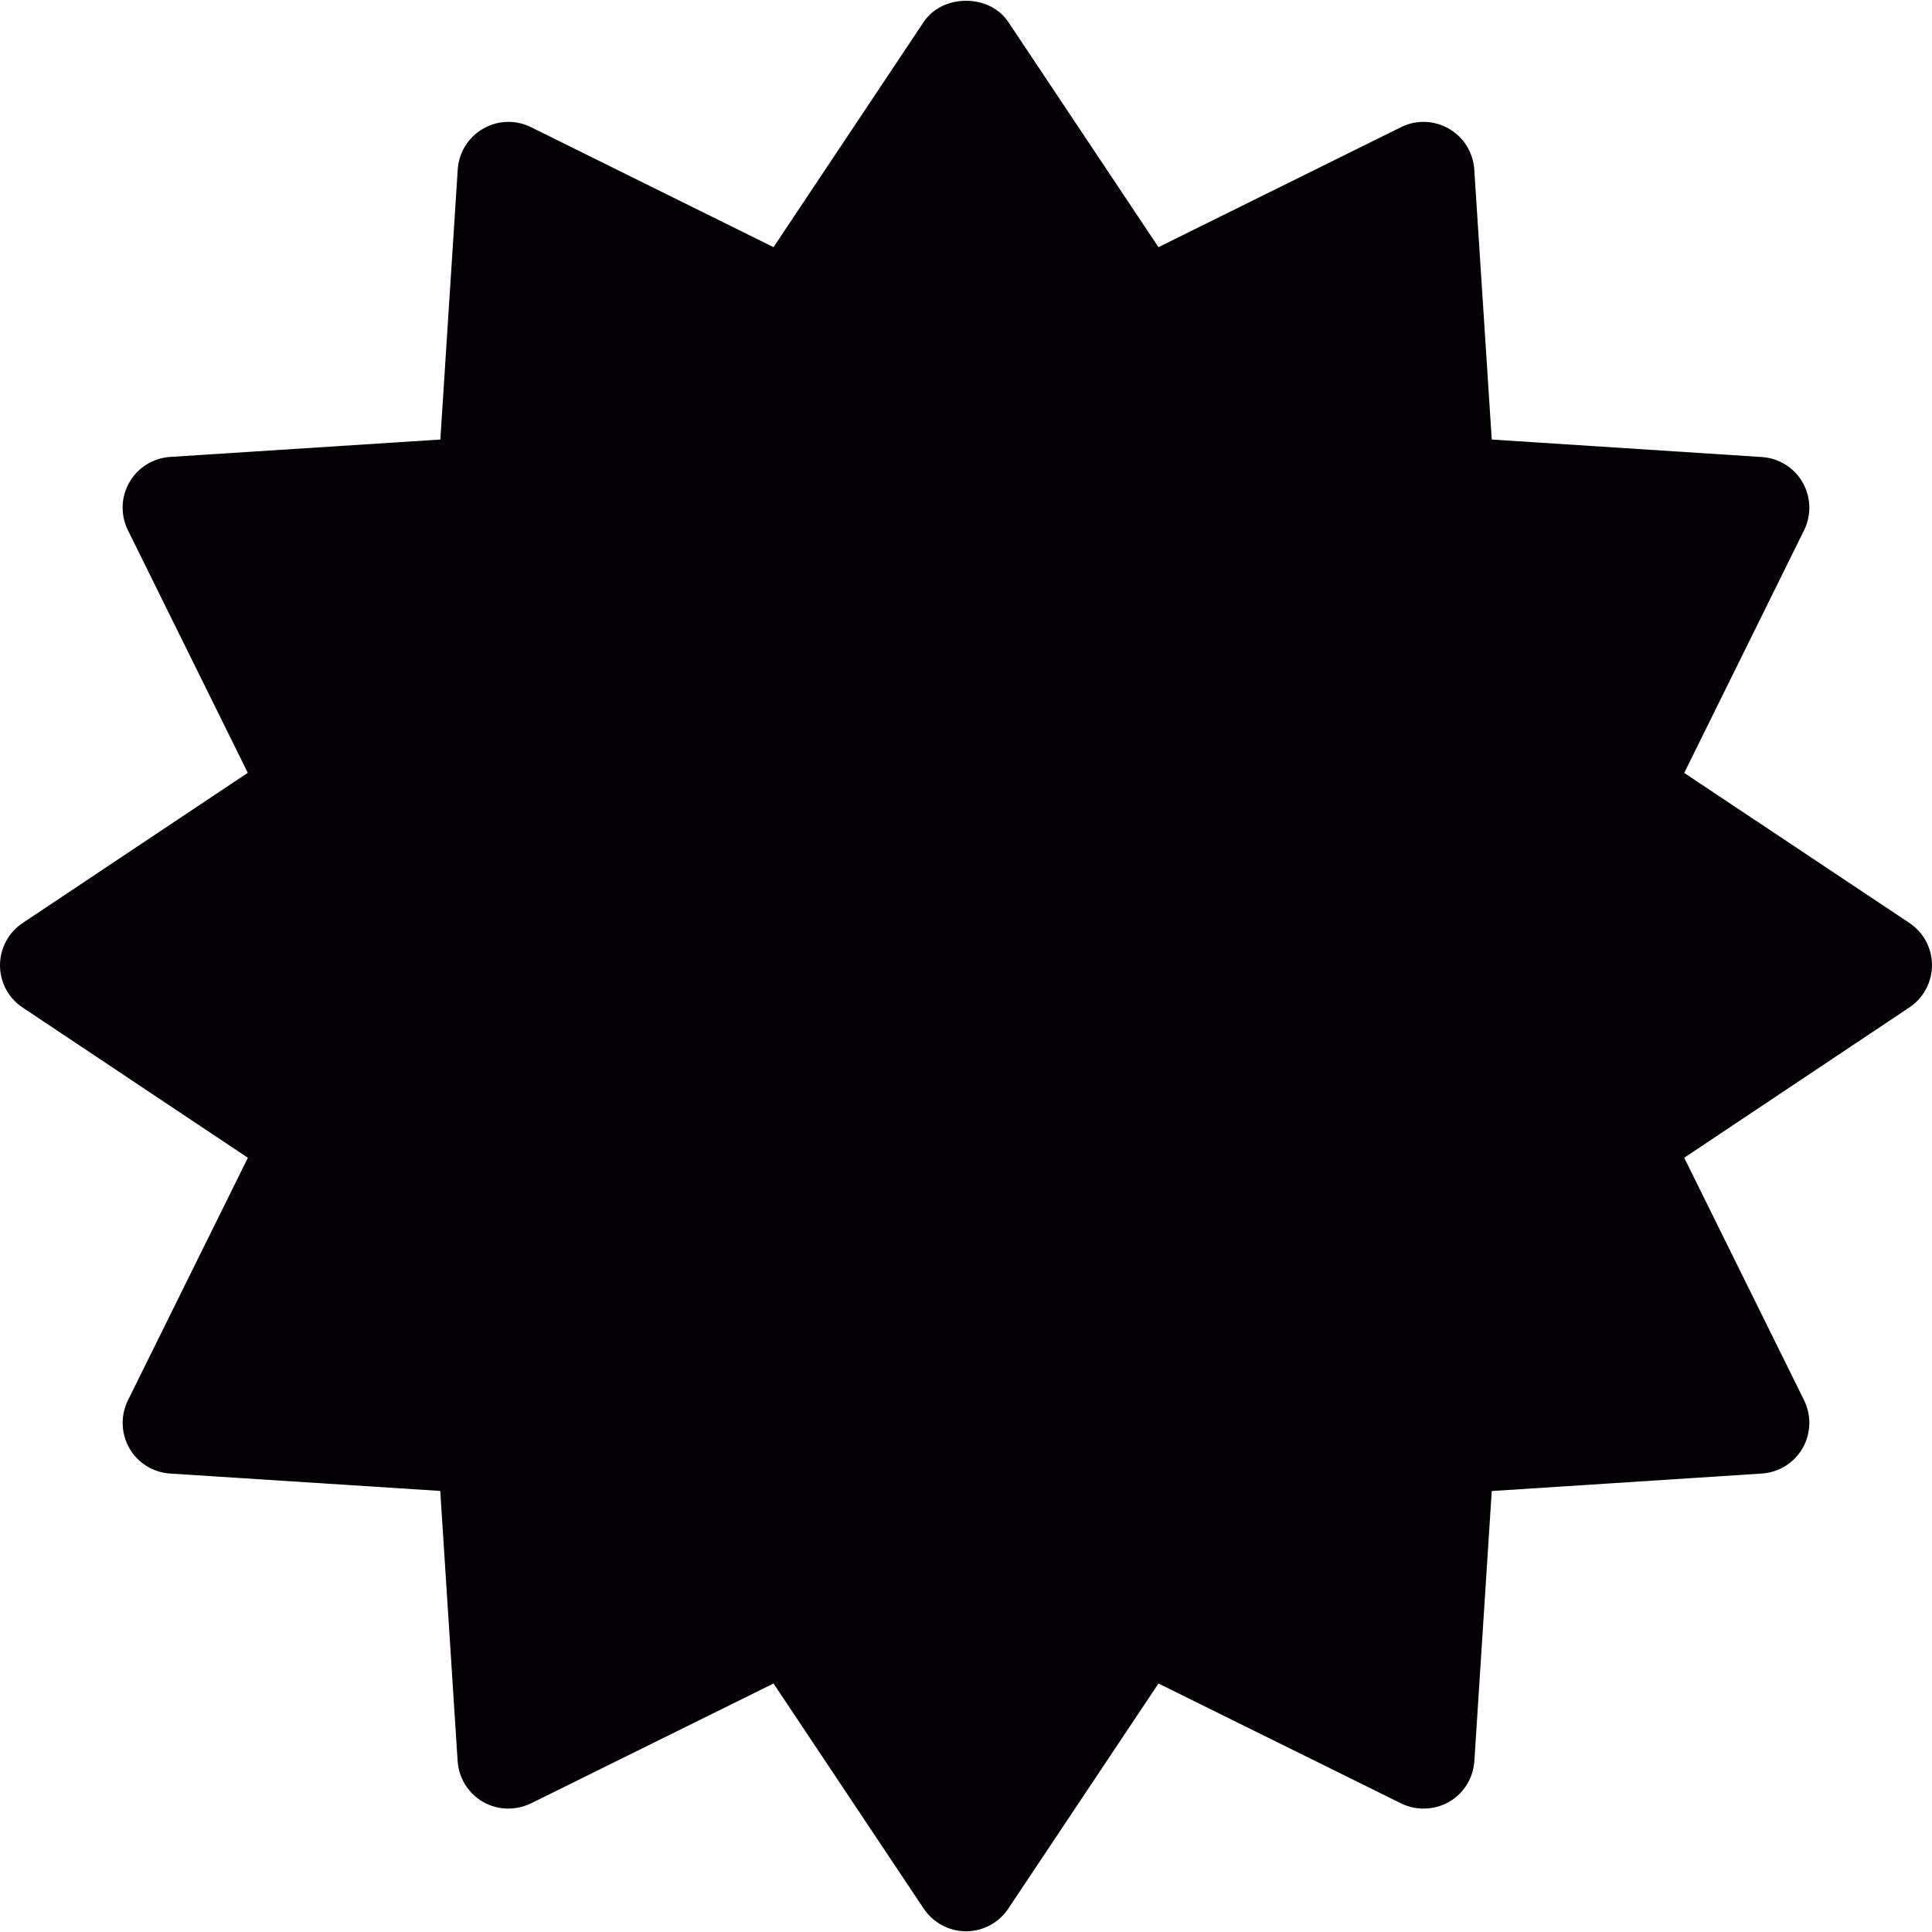 <?xml version="1.0" encoding="iso-8859-1"?>
<!-- Generator: Adobe Illustrator 18.1.1, SVG Export Plug-In . SVG Version: 6.00 Build 0)  -->
<svg version="1.1" id="Capa_1" xmlns="http://www.w3.org/2000/svg" xmlns:xlink="http://www.w3.org/1999/xlink" x="0px" y="0px"
	 viewBox="0 0 19.002 19.002" style="enable-background:new 0 0 19.002 19.002;" xml:space="preserve">
<g>
	<path style="fill:#030104;" d="M16.565,7.602l1.179-2.387c0.074-0.149,0.068-0.327-0.015-0.471
		c-0.083-0.145-0.234-0.238-0.401-0.249l-2.656-0.172L14.5,1.667C14.489,1.5,14.396,1.35,14.251,1.266s-0.322-0.09-0.472-0.015
		l-2.385,1.18L9.917,0.216c-0.186-0.278-0.646-0.278-0.832,0L7.608,2.431l-2.385-1.18C5.072,1.176,4.896,1.182,4.751,1.266
		C4.606,1.349,4.513,1.5,4.502,1.667L4.331,4.323L1.674,4.494C1.507,4.505,1.356,4.598,1.273,4.743
		C1.189,4.888,1.184,5.065,1.258,5.215l1.179,2.386L0.223,9.078C0.084,9.171,0,9.327,0,9.494S0.083,9.817,0.223,9.91l2.215,1.477
		l-1.18,2.386c-0.074,0.15-0.068,0.327,0.015,0.472c0.083,0.144,0.234,0.238,0.401,0.248l2.656,0.171l0.171,2.657
		c0.011,0.167,0.104,0.317,0.249,0.401c0.144,0.083,0.32,0.088,0.472,0.015l2.386-1.179l1.477,2.214
		c0.093,0.139,0.249,0.223,0.416,0.223s0.323-0.083,0.416-0.223l1.477-2.214l2.386,1.179c0.15,0.073,0.327,0.068,0.472-0.015
		s0.238-0.234,0.249-0.401l0.171-2.656l2.656-0.172c0.167-0.011,0.317-0.104,0.401-0.249c0.083-0.145,0.089-0.322,0.015-0.472
		l-1.179-2.385l2.214-1.478c0.139-0.093,0.223-0.249,0.223-0.416s-0.083-0.323-0.223-0.416L16.565,7.602z"/>
</g>
<g>
</g>
<g>
</g>
<g>
</g>
<g>
</g>
<g>
</g>
<g>
</g>
<g>
</g>
<g>
</g>
<g>
</g>
<g>
</g>
<g>
</g>
<g>
</g>
<g>
</g>
<g>
</g>
<g>
</g>
</svg>
